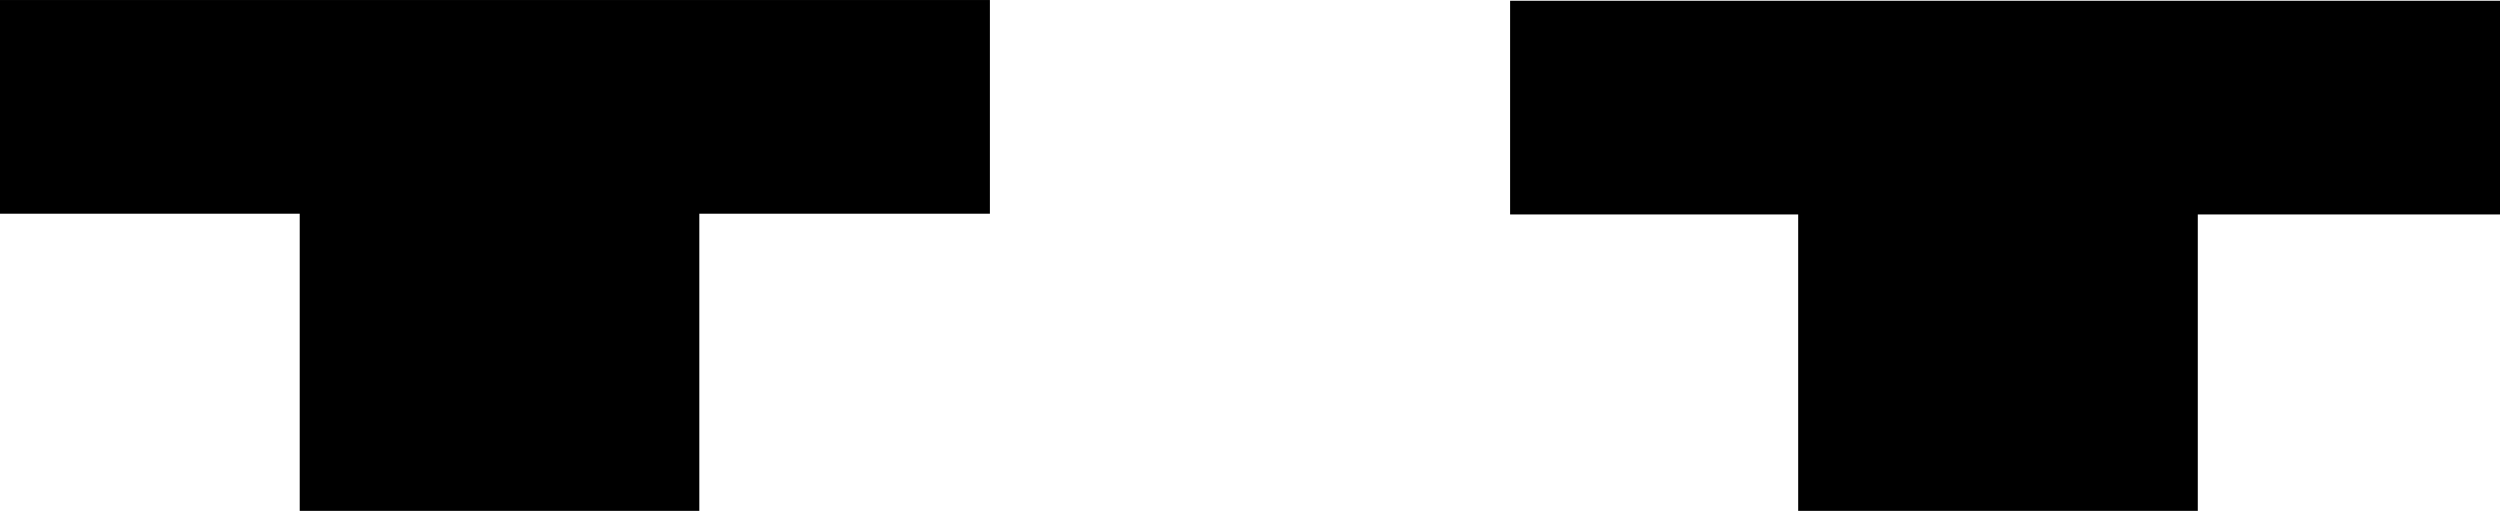 <?xml version="1.0" encoding="UTF-8" standalone="no"?>
<!-- Created with Inkscape (http://www.inkscape.org/) -->

<svg
   xmlns:dc="http://purl.org/dc/elements/1.1/"
   xmlns:cc="http://creativecommons.org/ns#"
   xmlns:rdf="http://www.w3.org/1999/02/22-rdf-syntax-ns#"
   xmlns:svg="http://www.w3.org/2000/svg"
   xmlns="http://www.w3.org/2000/svg"
   xmlns:sodipodi="http://sodipodi.sourceforge.net/DTD/sodipodi-0.dtd"
   xmlns:inkscape="http://www.inkscape.org/namespaces/inkscape"
   width="31.403mm"
   height="6.417mm"
   viewBox="0 0 111.272 22.736"
   id="svg8346"
   version="1.1"
   inkscape:version="0.91 r13725"
   sodipodi:docname="ojos-PIX8.svg">
  <defs
     id="defs8348" />
  <sodipodi:namedview
     id="base"
     pagecolor="#ffffff"
     bordercolor="#666666"
     borderopacity="1.0"
     inkscape:pageopacity="0.0"
     inkscape:pageshadow="2"
     inkscape:zoom="10.028871"
     inkscape:cx="57.779616"
     inkscape:cy="9.2273737"
     inkscape:document-units="px"
     inkscape:current-layer="layer1"
     showgrid="false"
     fit-margin-top="0"
     fit-margin-left="0"
     fit-margin-right="0"
     fit-margin-bottom="0"
     inkscape:window-width="1914"
     inkscape:window-height="1030"
     inkscape:window-x="0"
     inkscape:window-y="26"
     inkscape:window-maximized="1"
     showguides="true"
     inkscape:guide-bbox="true">
    <sodipodi:guide
       position="19.089,-72.525"
       orientation="0,1"
       id="guide4791" />
    <sodipodi:guide
       position="62.819,13.262"
       orientation="0,1"
       id="guide5198" />
  </sodipodi:namedview>
  <g
     inkscape:label="Capa 1"
     inkscape:groupmode="layer"
     id="layer1"
     transform="translate(-371.377,-381.774)">
    <rect
       style="opacity:1;fill:#000000;fill-opacity:1;stroke:none;stroke-width:0.971;stroke-linecap:round;stroke-linejoin:round;stroke-miterlimit:4;stroke-dasharray:none;stroke-opacity:1"
       id="rect7272-7-1-7"
       width="44.059"
       height="9.511"
       x="371.377"
       y="381.774" />
    <rect
       style="opacity:1;fill:#000000;fill-opacity:1;stroke:none;stroke-width:0.971;stroke-linecap:round;stroke-linejoin:round;stroke-miterlimit:4;stroke-dasharray:none;stroke-opacity:1"
       id="rect7274-5-3-1"
       width="17.786"
       height="15.987"
       x="384.717"
       y="388.623" />
    <rect
       style="opacity:1;fill:#000000;fill-opacity:1;stroke:none;stroke-width:0.971;stroke-linecap:round;stroke-linejoin:round;stroke-miterlimit:4;stroke-dasharray:none;stroke-opacity:1"
       id="rect7274-0-9-7-8"
       width="17.786"
       height="15.841"
       x="451.412"
       y="388.669" />
    <rect
       style="opacity:1;fill:#000000;fill-opacity:1;stroke:none;stroke-width:0.971;stroke-linecap:round;stroke-linejoin:round;stroke-miterlimit:4;stroke-dasharray:none;stroke-opacity:1"
       id="rect7272-7-1-7-2"
       width="44.059"
       height="9.511"
       x="438.59"
       y="381.807" />
  </g>
</svg>
